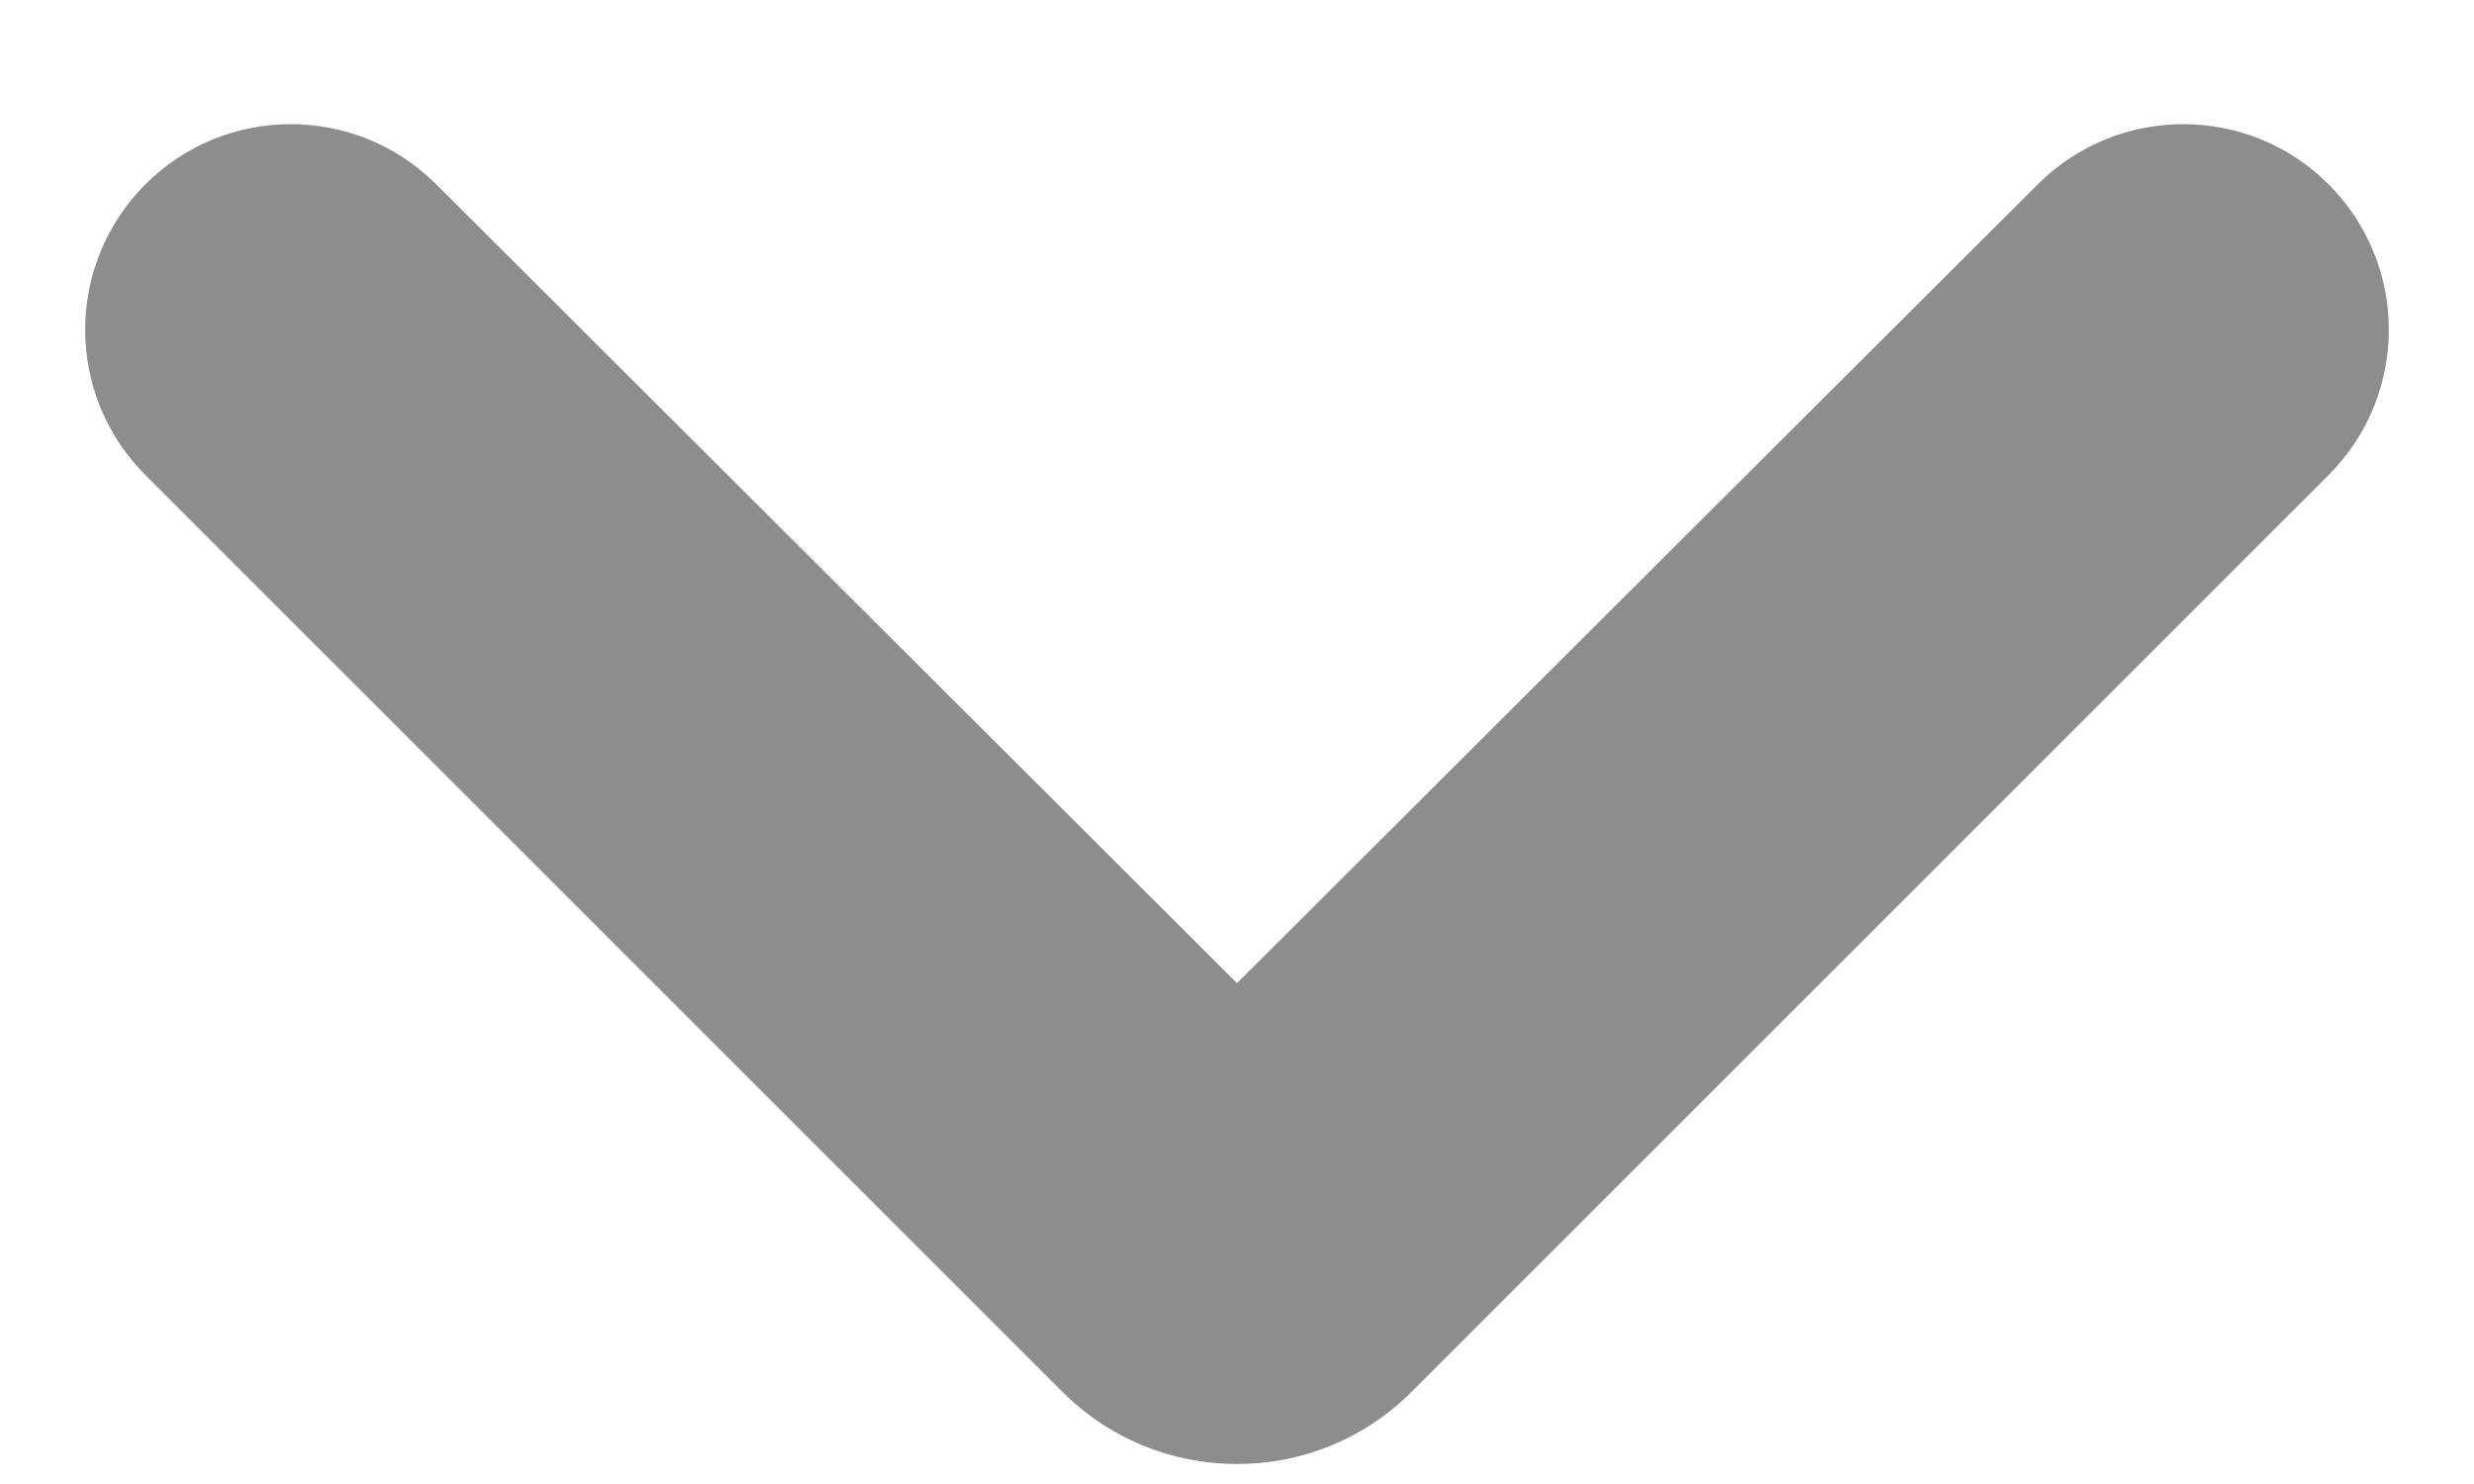 <svg width="10" height="6" viewBox="0 0 10 6" fill="none" xmlns="http://www.w3.org/2000/svg">
<path d="M0.588 0.745C0.912 0.421 1.438 0.421 1.763 0.745L5 3.975L8.237 0.745C8.562 0.421 9.088 0.421 9.412 0.745C9.737 1.07 9.737 1.596 9.412 1.921L5.707 5.626C5.317 6.017 4.683 6.017 4.293 5.626L0.588 1.921C0.263 1.596 0.263 1.07 0.588 0.745Z" fill="#8D8D8D"/>
</svg>
